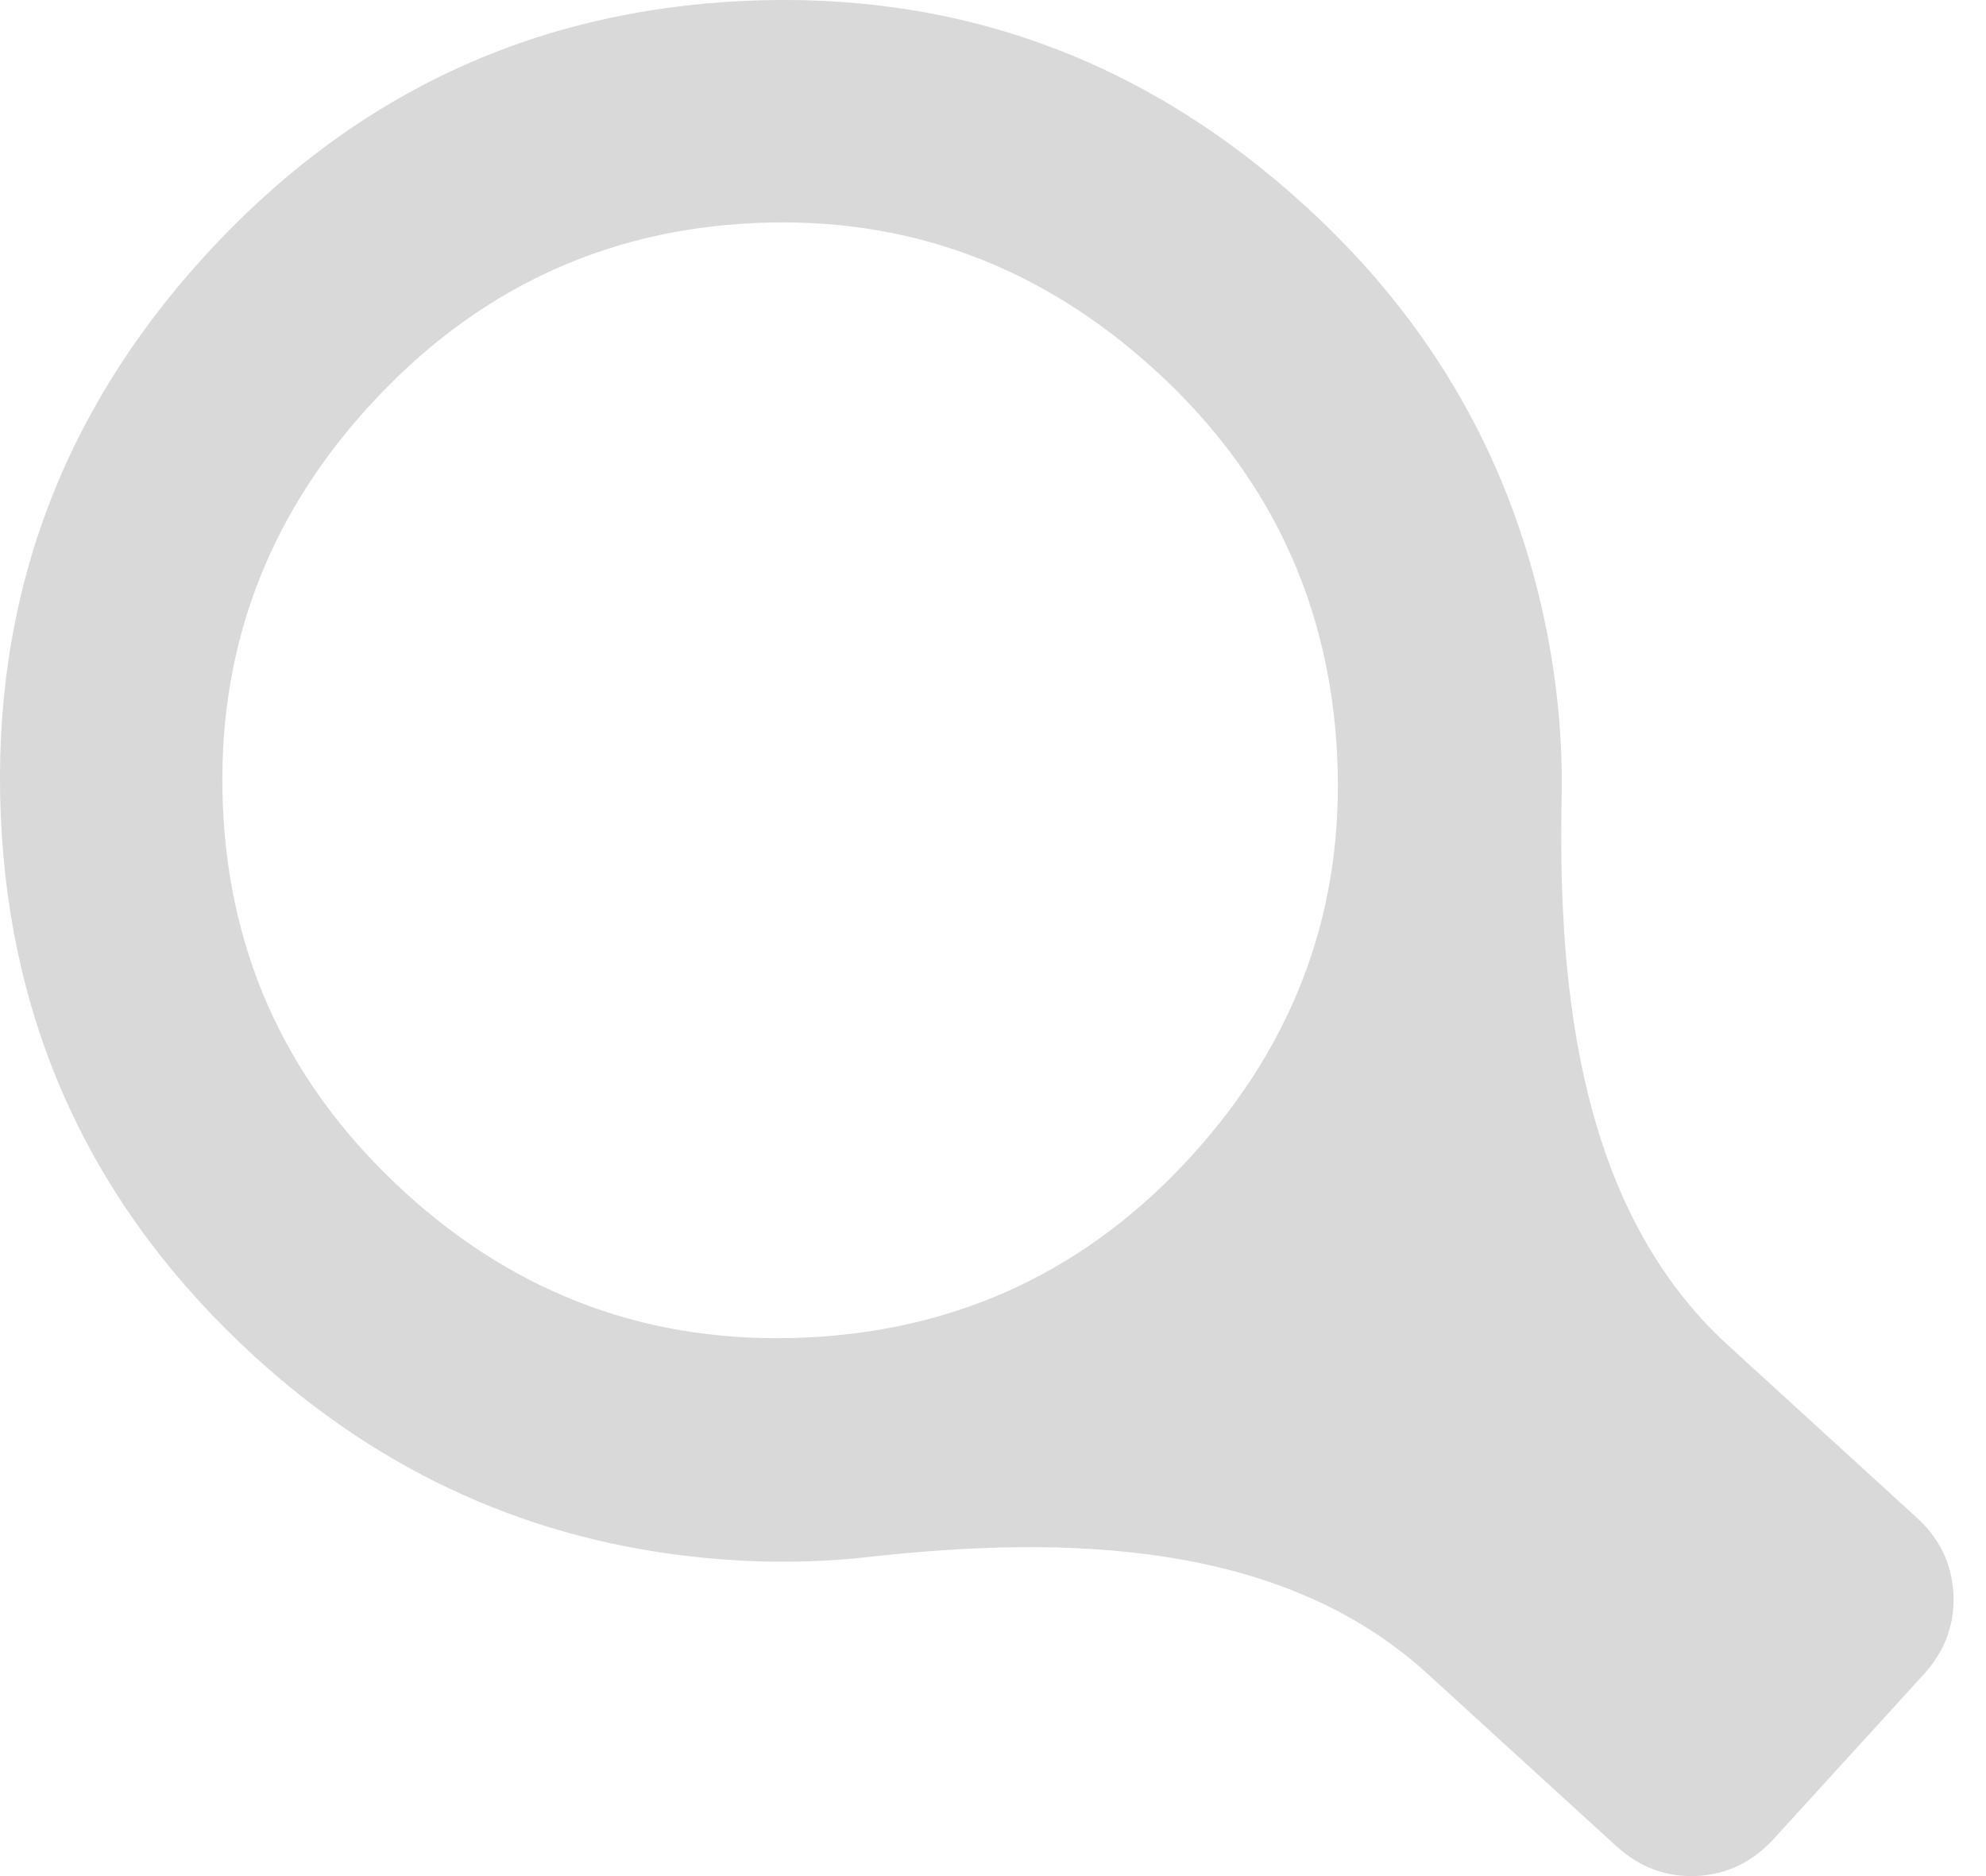 <svg width="18" height="17" viewBox="0 0 18 17" fill="none" xmlns="http://www.w3.org/2000/svg">
<path d="M1.855 2.32C3.181 0.867 4.812 0.097 6.747 0.008C8.683 -0.08 10.377 0.539 11.829 1.865C12.997 2.93 13.728 4.223 14.024 5.745C14.12 6.244 14.164 6.738 14.154 7.226C14.117 9.023 14.335 10.979 15.662 12.19L17.369 13.749C17.581 13.941 17.692 14.174 17.705 14.447C17.717 14.72 17.627 14.963 17.434 15.174L16.075 16.664C15.882 16.875 15.649 16.986 15.376 16.999C15.103 17.011 14.861 16.921 14.65 16.729L12.935 15.164C11.611 13.956 9.649 13.91 7.867 14.109C7.384 14.163 6.889 14.165 6.383 14.116C4.835 13.967 3.477 13.359 2.31 12.294C0.858 10.968 0.09 9.334 0.007 7.393C-0.075 5.451 0.541 3.76 1.855 2.32ZM3.345 3.68C2.405 4.71 1.963 5.917 2.02 7.301C2.077 8.685 2.627 9.852 3.67 10.804C4.701 11.745 5.911 12.183 7.3 12.12C8.689 12.057 9.854 11.51 10.795 10.479C11.747 9.436 12.188 8.223 12.119 6.84C12.05 5.457 11.5 4.295 10.47 3.355C9.427 2.403 8.216 1.958 6.839 2.021C5.462 2.084 4.297 2.637 3.345 3.68Z" fill="#D9D9D9"/>
</svg>
